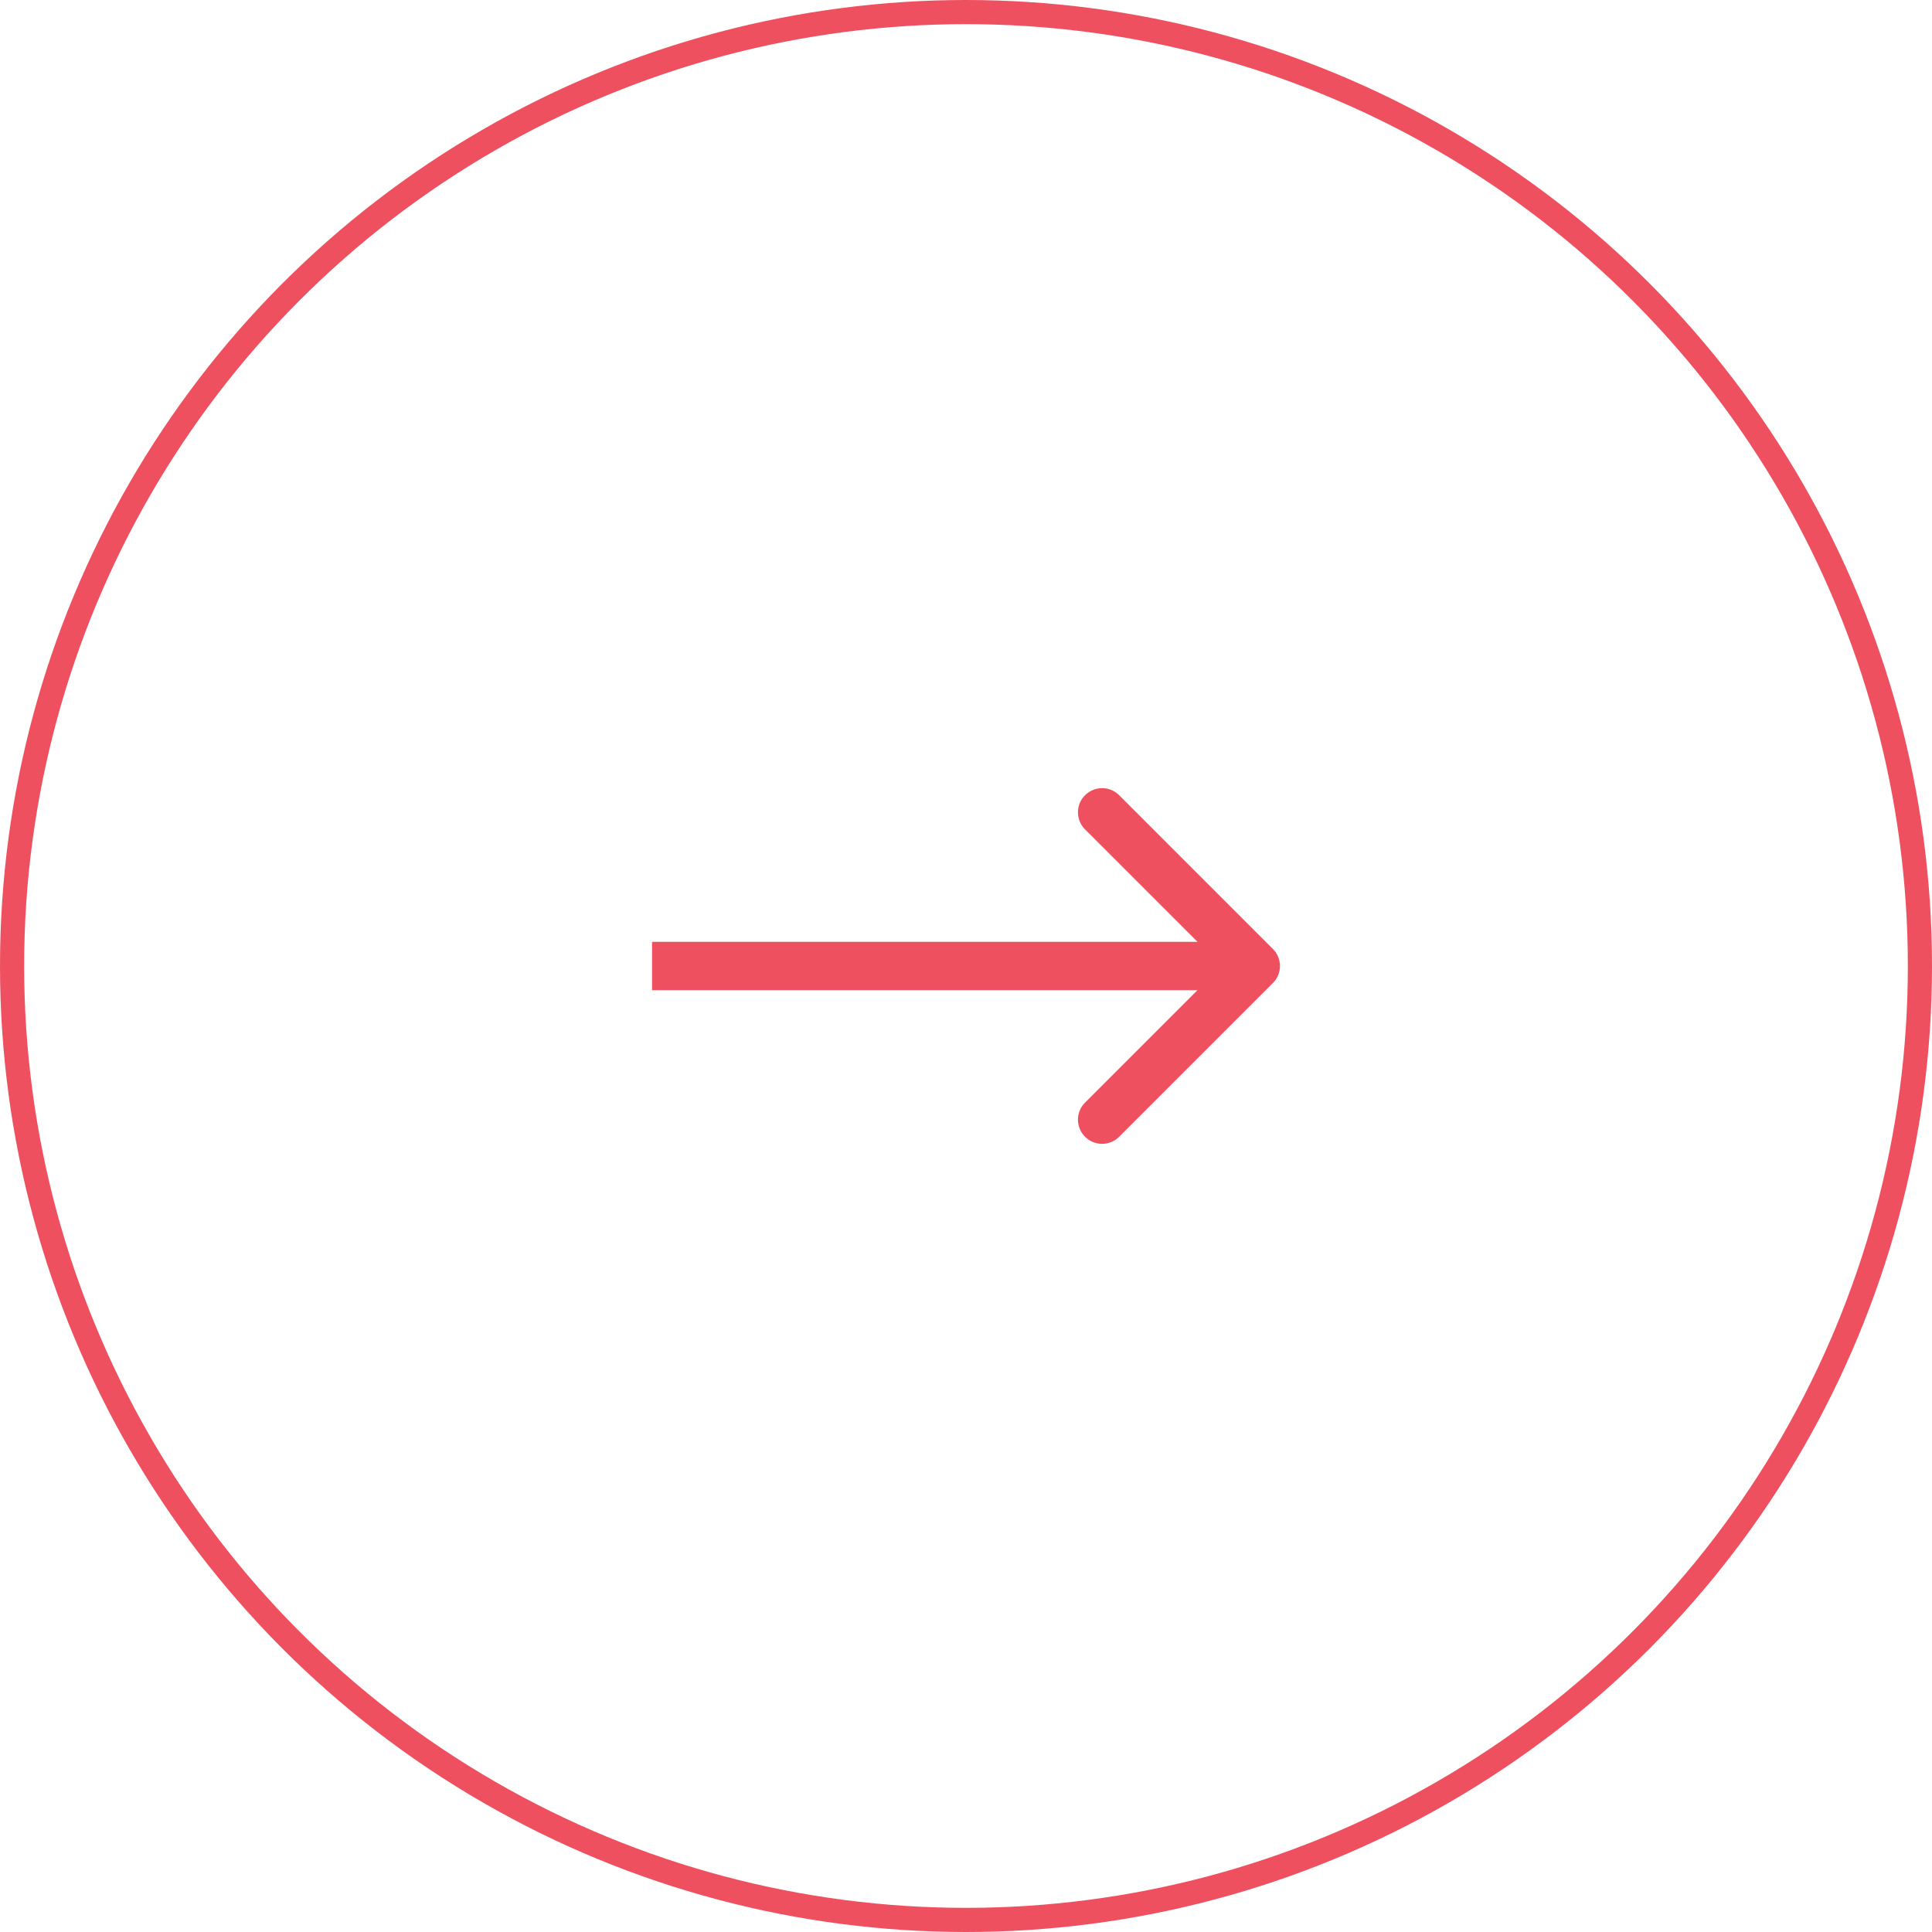 <svg width="80" height="80" viewBox="0 0 80 80" fill="none" xmlns="http://www.w3.org/2000/svg">
<g id="Group 32">
<circle id="Ellipse 15" cx="40" cy="40" r="39.5" stroke="#EE5060"/>
<path id="Arrow 2" d="M52.707 40.707C53.098 40.317 53.098 39.683 52.707 39.293L46.343 32.929C45.953 32.538 45.319 32.538 44.929 32.929C44.538 33.319 44.538 33.953 44.929 34.343L50.586 40L44.929 45.657C44.538 46.047 44.538 46.681 44.929 47.071C45.319 47.462 45.953 47.462 46.343 47.071L52.707 40.707ZM27 41L52 41L52 39L27 39L27 41Z" fill="#EE5060"/>
</g>
</svg>
